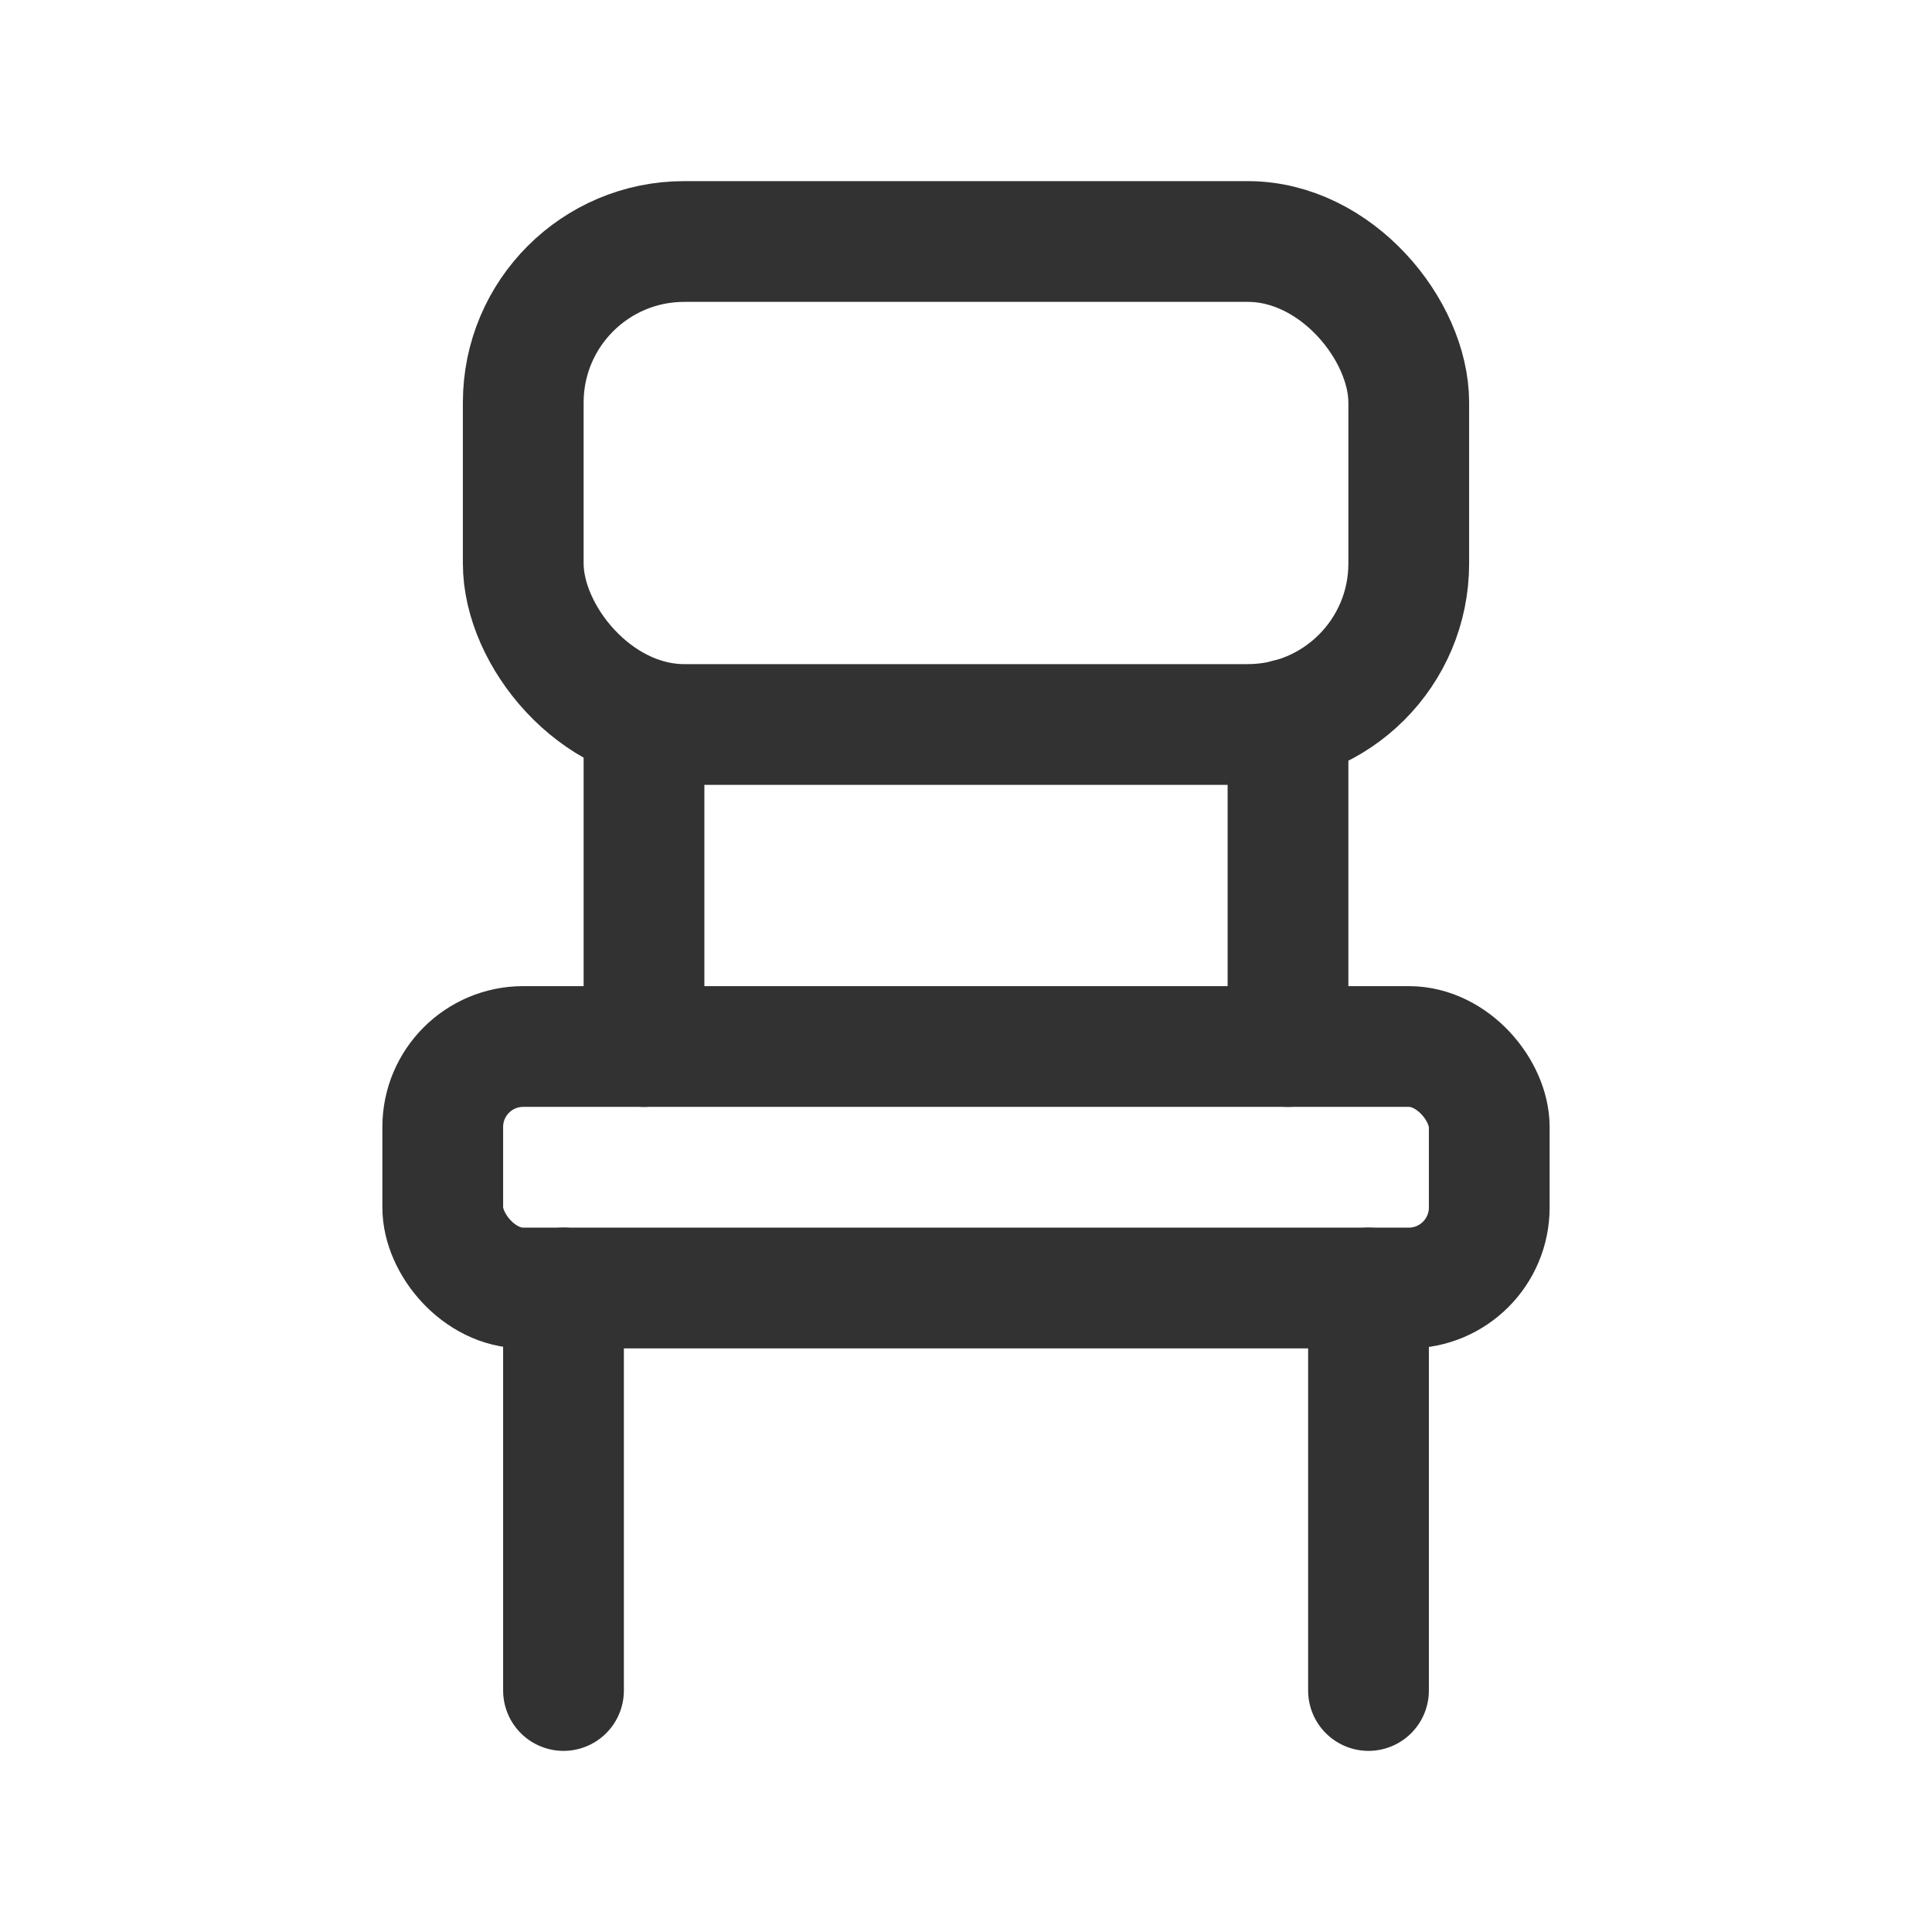 <svg id="Layer_3" data-name="Layer 3" xmlns="http://www.w3.org/2000/svg" viewBox="0 0 24 24"><line x1="7" y1="16" x2="7" y2="21" fill="none" stroke="#323232" stroke-linecap="round" stroke-linejoin="round" stroke-width="1.5"/><line x1="17" y1="16" x2="17" y2="21" fill="none" stroke="#323232" stroke-linecap="round" stroke-linejoin="round" stroke-width="1.5"/><line x1="8" y1="8.935" x2="8" y2="13" fill="none" stroke="#323232" stroke-linecap="round" stroke-linejoin="round" stroke-width="1.5"/><line x1="16" y1="8.935" x2="16" y2="13" fill="none" stroke="#323232" stroke-linecap="round" stroke-linejoin="round" stroke-width="1.5"/><rect x="6.5" y="3" width="11" height="6" rx="2" stroke-width="1.5" stroke="#323232" stroke-linecap="round" stroke-linejoin="round" fill="none"/><rect x="5.5" y="13" width="13" height="3" rx="1" stroke-width="1.5" stroke="#323232" stroke-linecap="round" stroke-linejoin="round" fill="none"/><rect y="0" width="24" height="24" fill="none"/></svg>